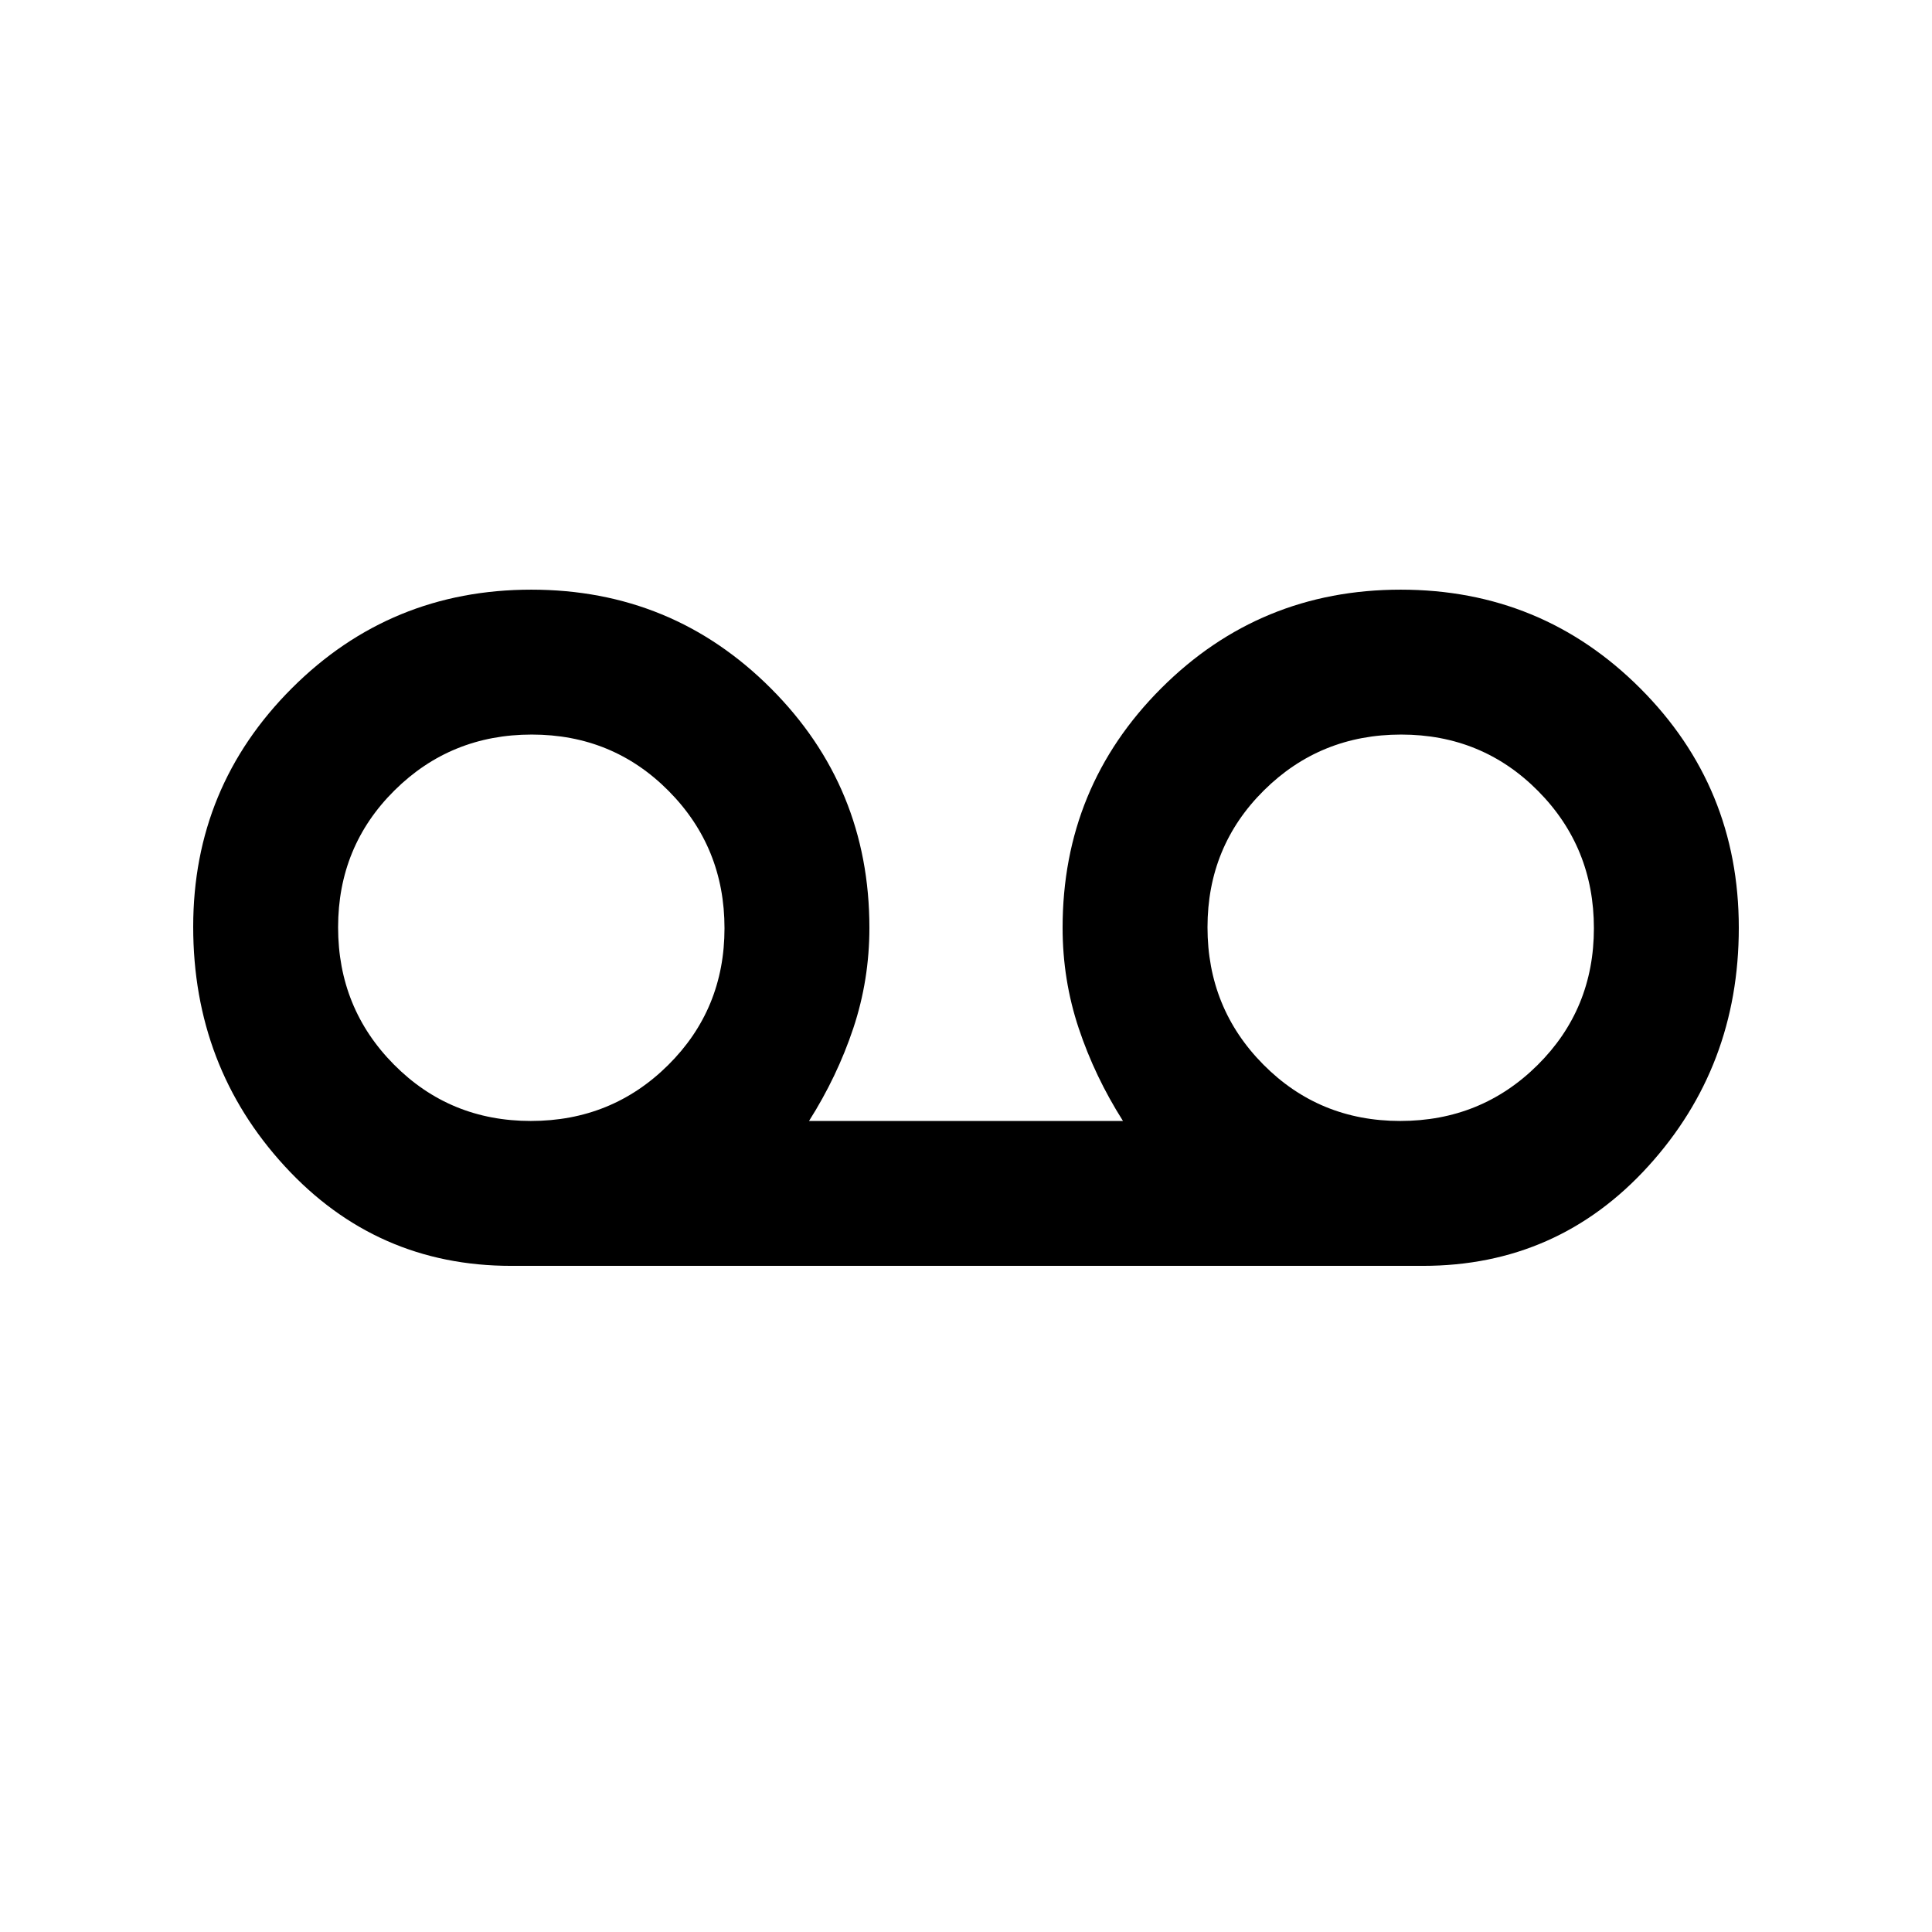 <svg xmlns="http://www.w3.org/2000/svg" height="20" viewBox="0 -960 960 960" width="20"><path d="M254-331q-67 0-112.5-49.5T96-499.5Q96-569 145-618t119-49q70 0 119 49t49 119q0 25.92-8 49.92T402-403h156q-14-22.08-22-46.08T528-499q0-70 49-119t119-49q70 0 119 49t49 119q0 69-45 118.5T707-331H254Zm9.775-72Q304-403 332-430.775q28-27.774 28-68Q360-539 332.225-567q-27.774-28-68-28Q224-595 196-567.225q-28 27.774-28 68Q168-459 195.775-431q27.774 28 68 28Zm432 0Q736-403 764-430.775q28-27.774 28-68Q792-539 764.225-567q-27.774-28-68-28Q656-595 628-567.225q-28 27.774-28 68Q600-459 627.775-431q27.774 28 68 28Z"/></svg>